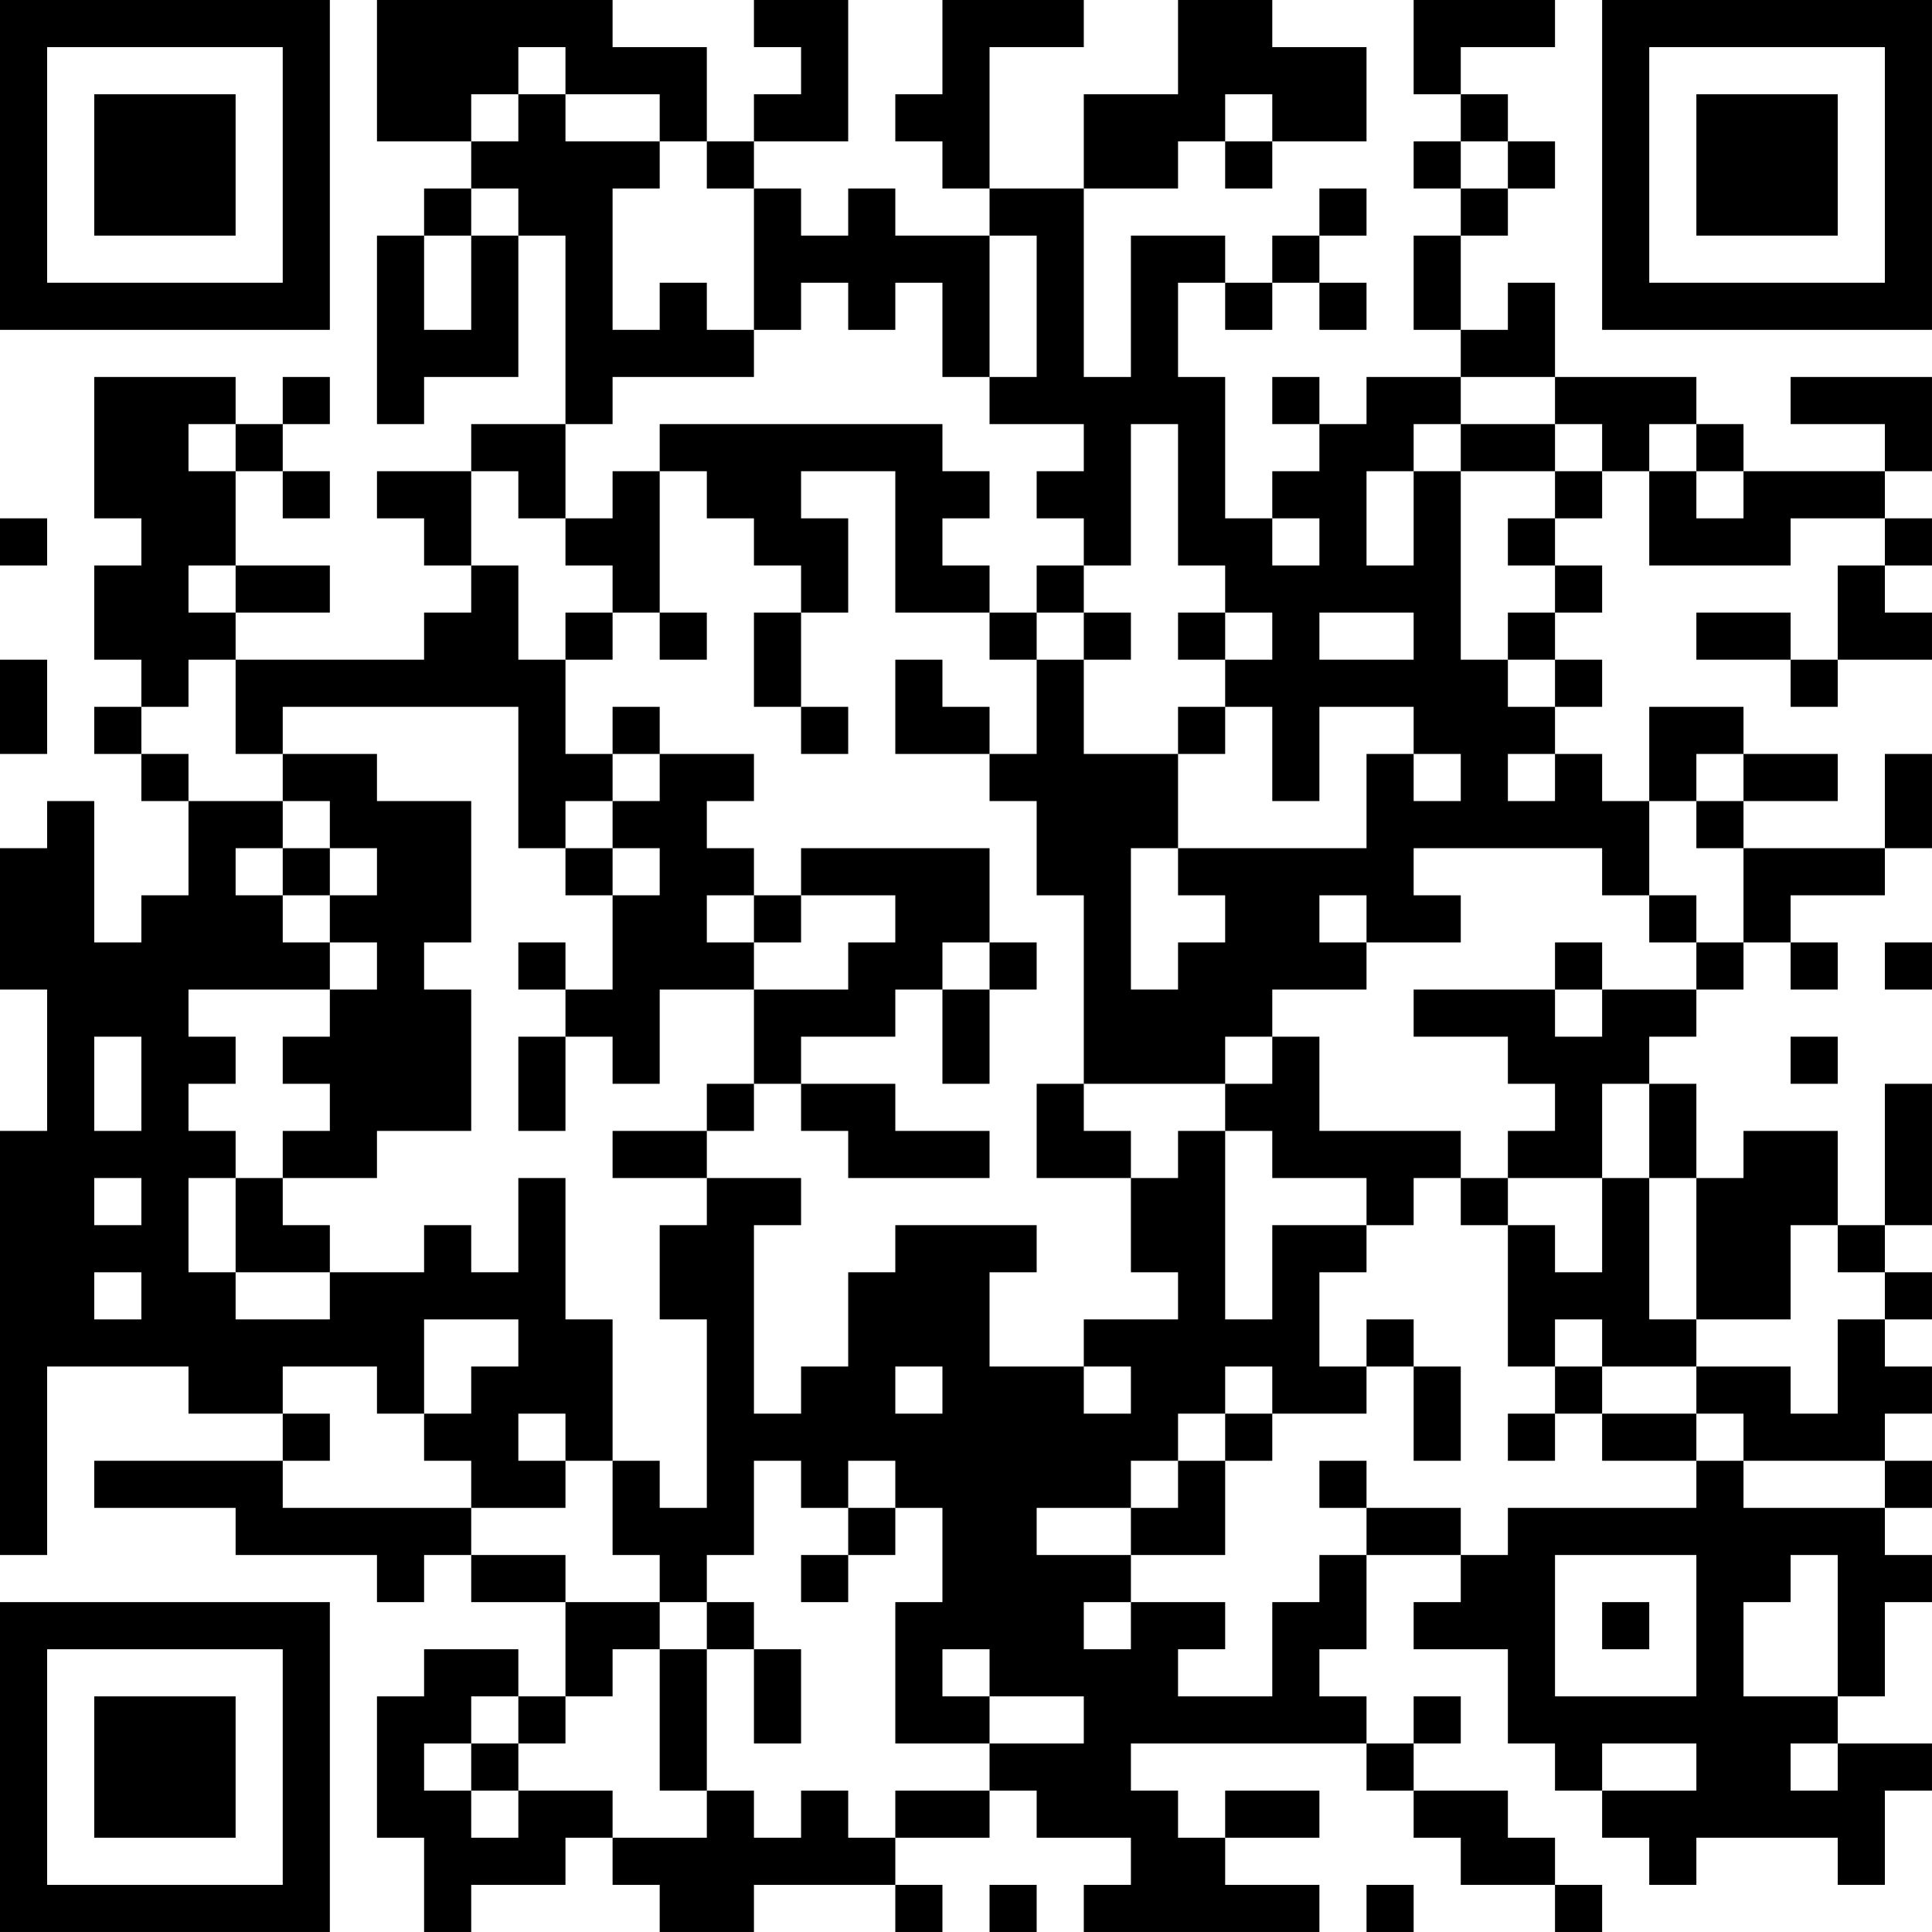 <?xml version="1.0" encoding="UTF-8"?>
<svg xmlns="http://www.w3.org/2000/svg" version="1.1" width="200" height="200" viewBox="0 0 200 200"><rect x="0" y="0" width="200" height="200" fill="#ffffff"/><g transform="scale(4.878)"><g transform="translate(0,0)"><path fill-rule="evenodd" d="M8 0L8 3L10 3L10 4L9 4L9 5L8 5L8 9L9 9L9 8L11 8L11 5L12 5L12 9L10 9L10 10L8 10L8 11L9 11L9 12L10 12L10 13L9 13L9 14L5 14L5 13L7 13L7 12L5 12L5 10L6 10L6 11L7 11L7 10L6 10L6 9L7 9L7 8L6 8L6 9L5 9L5 8L2 8L2 11L3 11L3 12L2 12L2 14L3 14L3 15L2 15L2 16L3 16L3 17L4 17L4 19L3 19L3 20L2 20L2 17L1 17L1 18L0 18L0 21L1 21L1 24L0 24L0 33L1 33L1 29L4 29L4 30L6 30L6 31L2 31L2 32L5 32L5 33L8 33L8 34L9 34L9 33L10 33L10 34L12 34L12 36L11 36L11 35L9 35L9 36L8 36L8 39L9 39L9 41L10 41L10 40L12 40L12 39L13 39L13 40L14 40L14 41L16 41L16 40L19 40L19 41L20 41L20 40L19 40L19 39L21 39L21 38L22 38L22 39L24 39L24 40L23 40L23 41L28 41L28 40L26 40L26 39L28 39L28 38L26 38L26 39L25 39L25 38L24 38L24 37L29 37L29 38L30 38L30 39L31 39L31 40L33 40L33 41L34 41L34 40L33 40L33 39L32 39L32 38L30 38L30 37L31 37L31 36L30 36L30 37L29 37L29 36L28 36L28 35L29 35L29 33L31 33L31 34L30 34L30 35L32 35L32 37L33 37L33 38L34 38L34 39L35 39L35 40L36 40L36 39L39 39L39 40L40 40L40 38L41 38L41 37L39 37L39 36L40 36L40 34L41 34L41 33L40 33L40 32L41 32L41 31L40 31L40 30L41 30L41 29L40 29L40 28L41 28L41 27L40 27L40 26L41 26L41 23L40 23L40 26L39 26L39 24L37 24L37 25L36 25L36 23L35 23L35 22L36 22L36 21L37 21L37 20L38 20L38 21L39 21L39 20L38 20L38 19L40 19L40 18L41 18L41 16L40 16L40 18L37 18L37 17L39 17L39 16L37 16L37 15L35 15L35 17L34 17L34 16L33 16L33 15L34 15L34 14L33 14L33 13L34 13L34 12L33 12L33 11L34 11L34 10L35 10L35 12L38 12L38 11L40 11L40 12L39 12L39 14L38 14L38 13L36 13L36 14L38 14L38 15L39 15L39 14L41 14L41 13L40 13L40 12L41 12L41 11L40 11L40 10L41 10L41 8L38 8L38 9L40 9L40 10L37 10L37 9L36 9L36 8L33 8L33 6L32 6L32 7L31 7L31 5L32 5L32 4L33 4L33 3L32 3L32 2L31 2L31 1L33 1L33 0L30 0L30 2L31 2L31 3L30 3L30 4L31 4L31 5L30 5L30 7L31 7L31 8L29 8L29 9L28 9L28 8L27 8L27 9L28 9L28 10L27 10L27 11L26 11L26 8L25 8L25 6L26 6L26 7L27 7L27 6L28 6L28 7L29 7L29 6L28 6L28 5L29 5L29 4L28 4L28 5L27 5L27 6L26 6L26 5L24 5L24 8L23 8L23 4L25 4L25 3L26 3L26 4L27 4L27 3L29 3L29 1L27 1L27 0L25 0L25 2L23 2L23 4L21 4L21 1L23 1L23 0L20 0L20 2L19 2L19 3L20 3L20 4L21 4L21 5L19 5L19 4L18 4L18 5L17 5L17 4L16 4L16 3L18 3L18 0L16 0L16 1L17 1L17 2L16 2L16 3L15 3L15 1L13 1L13 0ZM11 1L11 2L10 2L10 3L11 3L11 2L12 2L12 3L14 3L14 4L13 4L13 7L14 7L14 6L15 6L15 7L16 7L16 8L13 8L13 9L12 9L12 11L11 11L11 10L10 10L10 12L11 12L11 14L12 14L12 16L13 16L13 17L12 17L12 18L11 18L11 15L6 15L6 16L5 16L5 14L4 14L4 15L3 15L3 16L4 16L4 17L6 17L6 18L5 18L5 19L6 19L6 20L7 20L7 21L4 21L4 22L5 22L5 23L4 23L4 24L5 24L5 25L4 25L4 27L5 27L5 28L7 28L7 27L9 27L9 26L10 26L10 27L11 27L11 25L12 25L12 28L13 28L13 31L12 31L12 30L11 30L11 31L12 31L12 32L10 32L10 31L9 31L9 30L10 30L10 29L11 29L11 28L9 28L9 30L8 30L8 29L6 29L6 30L7 30L7 31L6 31L6 32L10 32L10 33L12 33L12 34L14 34L14 35L13 35L13 36L12 36L12 37L11 37L11 36L10 36L10 37L9 37L9 38L10 38L10 39L11 39L11 38L13 38L13 39L15 39L15 38L16 38L16 39L17 39L17 38L18 38L18 39L19 39L19 38L21 38L21 37L23 37L23 36L21 36L21 35L20 35L20 36L21 36L21 37L19 37L19 34L20 34L20 32L19 32L19 31L18 31L18 32L17 32L17 31L16 31L16 33L15 33L15 34L14 34L14 33L13 33L13 31L14 31L14 32L15 32L15 28L14 28L14 26L15 26L15 25L17 25L17 26L16 26L16 30L17 30L17 29L18 29L18 27L19 27L19 26L22 26L22 27L21 27L21 29L23 29L23 30L24 30L24 29L23 29L23 28L25 28L25 27L24 27L24 25L25 25L25 24L26 24L26 28L27 28L27 26L29 26L29 27L28 27L28 29L29 29L29 30L27 30L27 29L26 29L26 30L25 30L25 31L24 31L24 32L22 32L22 33L24 33L24 34L23 34L23 35L24 35L24 34L26 34L26 35L25 35L25 36L27 36L27 34L28 34L28 33L29 33L29 32L31 32L31 33L32 33L32 32L36 32L36 31L37 31L37 32L40 32L40 31L37 31L37 30L36 30L36 29L38 29L38 30L39 30L39 28L40 28L40 27L39 27L39 26L38 26L38 28L36 28L36 25L35 25L35 23L34 23L34 25L32 25L32 24L33 24L33 23L32 23L32 22L30 22L30 21L33 21L33 22L34 22L34 21L36 21L36 20L37 20L37 18L36 18L36 17L37 17L37 16L36 16L36 17L35 17L35 19L34 19L34 18L30 18L30 19L31 19L31 20L29 20L29 19L28 19L28 20L29 20L29 21L27 21L27 22L26 22L26 23L23 23L23 19L22 19L22 17L21 17L21 16L22 16L22 14L23 14L23 16L25 16L25 18L24 18L24 21L25 21L25 20L26 20L26 19L25 19L25 18L29 18L29 16L30 16L30 17L31 17L31 16L30 16L30 15L28 15L28 17L27 17L27 15L26 15L26 14L27 14L27 13L26 13L26 12L25 12L25 9L24 9L24 12L23 12L23 11L22 11L22 10L23 10L23 9L21 9L21 8L22 8L22 5L21 5L21 8L20 8L20 6L19 6L19 7L18 7L18 6L17 6L17 7L16 7L16 4L15 4L15 3L14 3L14 2L12 2L12 1ZM26 2L26 3L27 3L27 2ZM31 3L31 4L32 4L32 3ZM10 4L10 5L9 5L9 7L10 7L10 5L11 5L11 4ZM31 8L31 9L30 9L30 10L29 10L29 12L30 12L30 10L31 10L31 14L32 14L32 15L33 15L33 14L32 14L32 13L33 13L33 12L32 12L32 11L33 11L33 10L34 10L34 9L33 9L33 8ZM4 9L4 10L5 10L5 9ZM14 9L14 10L13 10L13 11L12 11L12 12L13 12L13 13L12 13L12 14L13 14L13 13L14 13L14 14L15 14L15 13L14 13L14 10L15 10L15 11L16 11L16 12L17 12L17 13L16 13L16 15L17 15L17 16L18 16L18 15L17 15L17 13L18 13L18 11L17 11L17 10L19 10L19 13L21 13L21 14L22 14L22 13L23 13L23 14L24 14L24 13L23 13L23 12L22 12L22 13L21 13L21 12L20 12L20 11L21 11L21 10L20 10L20 9ZM31 9L31 10L33 10L33 9ZM35 9L35 10L36 10L36 11L37 11L37 10L36 10L36 9ZM0 11L0 12L1 12L1 11ZM27 11L27 12L28 12L28 11ZM4 12L4 13L5 13L5 12ZM25 13L25 14L26 14L26 13ZM28 13L28 14L30 14L30 13ZM0 14L0 16L1 16L1 14ZM19 14L19 16L21 16L21 15L20 15L20 14ZM13 15L13 16L14 16L14 17L13 17L13 18L12 18L12 19L13 19L13 21L12 21L12 20L11 20L11 21L12 21L12 22L11 22L11 24L12 24L12 22L13 22L13 23L14 23L14 21L16 21L16 23L15 23L15 24L13 24L13 25L15 25L15 24L16 24L16 23L17 23L17 24L18 24L18 25L21 25L21 24L19 24L19 23L17 23L17 22L19 22L19 21L20 21L20 23L21 23L21 21L22 21L22 20L21 20L21 18L17 18L17 19L16 19L16 18L15 18L15 17L16 17L16 16L14 16L14 15ZM25 15L25 16L26 16L26 15ZM6 16L6 17L7 17L7 18L6 18L6 19L7 19L7 20L8 20L8 21L7 21L7 22L6 22L6 23L7 23L7 24L6 24L6 25L5 25L5 27L7 27L7 26L6 26L6 25L8 25L8 24L10 24L10 21L9 21L9 20L10 20L10 17L8 17L8 16ZM32 16L32 17L33 17L33 16ZM7 18L7 19L8 19L8 18ZM13 18L13 19L14 19L14 18ZM15 19L15 20L16 20L16 21L18 21L18 20L19 20L19 19L17 19L17 20L16 20L16 19ZM35 19L35 20L36 20L36 19ZM20 20L20 21L21 21L21 20ZM33 20L33 21L34 21L34 20ZM40 20L40 21L41 21L41 20ZM2 22L2 24L3 24L3 22ZM27 22L27 23L26 23L26 24L27 24L27 25L29 25L29 26L30 26L30 25L31 25L31 26L32 26L32 29L33 29L33 30L32 30L32 31L33 31L33 30L34 30L34 31L36 31L36 30L34 30L34 29L36 29L36 28L35 28L35 25L34 25L34 27L33 27L33 26L32 26L32 25L31 25L31 24L28 24L28 22ZM38 22L38 23L39 23L39 22ZM22 23L22 25L24 25L24 24L23 24L23 23ZM2 25L2 26L3 26L3 25ZM2 27L2 28L3 28L3 27ZM29 28L29 29L30 29L30 31L31 31L31 29L30 29L30 28ZM33 28L33 29L34 29L34 28ZM19 29L19 30L20 30L20 29ZM26 30L26 31L25 31L25 32L24 32L24 33L26 33L26 31L27 31L27 30ZM28 31L28 32L29 32L29 31ZM18 32L18 33L17 33L17 34L18 34L18 33L19 33L19 32ZM33 33L33 36L36 36L36 33ZM38 33L38 34L37 34L37 36L39 36L39 33ZM15 34L15 35L14 35L14 38L15 38L15 35L16 35L16 37L17 37L17 35L16 35L16 34ZM34 34L34 35L35 35L35 34ZM10 37L10 38L11 38L11 37ZM34 37L34 38L36 38L36 37ZM38 37L38 38L39 38L39 37ZM21 40L21 41L22 41L22 40ZM29 40L29 41L30 41L30 40ZM0 0L0 7L7 7L7 0ZM1 1L1 6L6 6L6 1ZM2 2L2 5L5 5L5 2ZM34 0L34 7L41 7L41 0ZM35 1L35 6L40 6L40 1ZM36 2L36 5L39 5L39 2ZM0 34L0 41L7 41L7 34ZM1 35L1 40L6 40L6 35ZM2 36L2 39L5 39L5 36Z" fill="#000000"/></g></g></svg>
